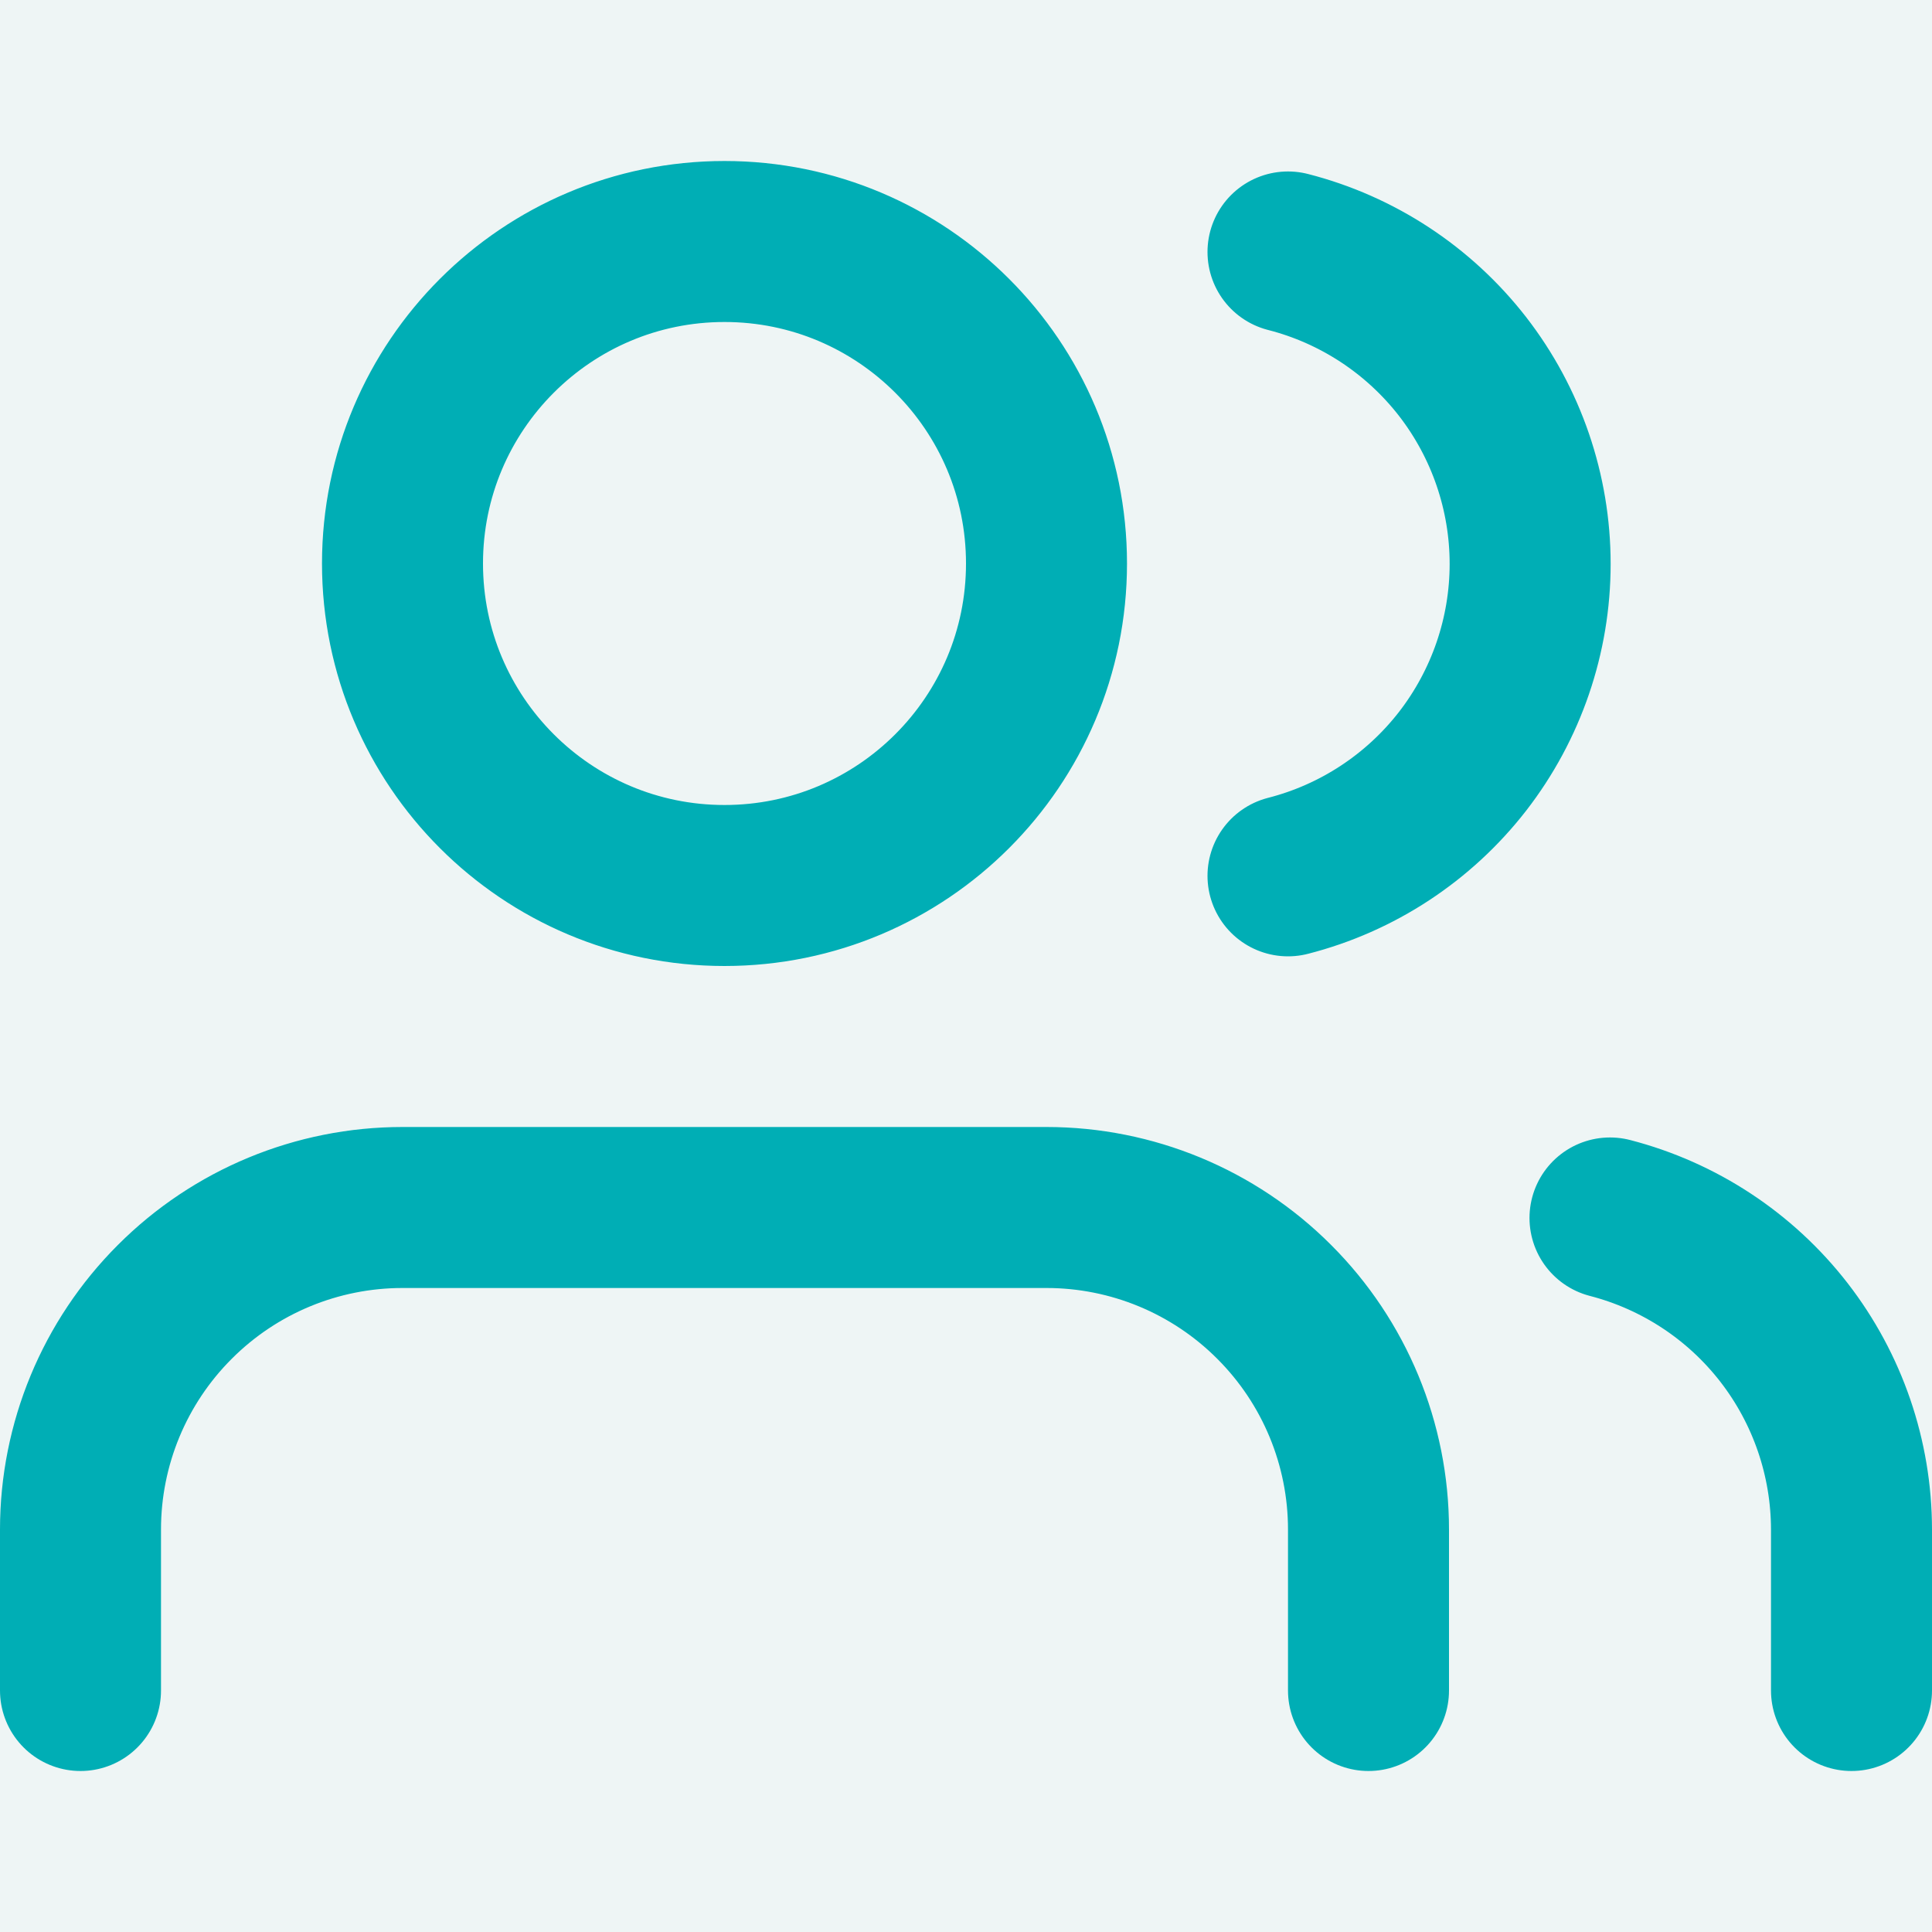 <svg width="24" height="24" viewBox="0 0 24 24" fill="none" xmlns="http://www.w3.org/2000/svg">
<rect width="24" height="24" fill="#1E1E1E"/>
<path d="M-158 -804C-158 -806.209 -156.209 -808 -154 -808H4315C4317.21 -808 4319 -806.209 4319 -804V1795C4319 1797.21 4317.21 1799 4315 1799H-154C-156.209 1799 -158 1797.21 -158 1795V-804Z" fill="#404040"/>
<path d="M-154 -807H4315V-809H-154V-807ZM4318 -804V1795H4320V-804H4318ZM4315 1798H-154V1800H4315V1798ZM-157 1795V-804H-159V1795H-157ZM-154 1798C-155.657 1798 -157 1796.66 -157 1795H-159C-159 1797.76 -156.761 1800 -154 1800V1798ZM4318 1795C4318 1796.66 4316.66 1798 4315 1798V1800C4317.76 1800 4320 1797.76 4320 1795H4318ZM4315 -807C4316.66 -807 4318 -805.657 4318 -804H4320C4320 -806.761 4317.76 -809 4315 -809V-807ZM-154 -809C-156.761 -809 -159 -806.761 -159 -804H-157C-157 -805.657 -155.657 -807 -154 -807V-809Z" fill="white" fill-opacity="0.1"/>
<g clip-path="url(#clip0_0_1)">
<rect x="-20" y="-609" width="375" height="1182" rx="8" fill="#EEF5F5"/>
<rect width="375" height="1083" transform="translate(-20 -609)" fill="#EEF5F5"/>
<mask id="path-4-inside-1_0_1" fill="white">
<path d="M0 -16H335V243H0V-16Z"/>
</mask>
<path d="M335 242.5H0V243.5H335V242.5Z" fill="#7BA0A3" mask="url(#path-4-inside-1_0_1)"/>
<path d="M17 21V19C17 17.939 16.579 16.922 15.828 16.172C15.078 15.421 14.061 15 13 15H5C3.939 15 2.922 15.421 2.172 16.172C1.421 16.922 1 17.939 1 19V21M23 21V19C22.999 18.114 22.704 17.253 22.161 16.552C21.618 15.852 20.858 15.352 20 15.13M16 3.13C16.86 3.35 17.623 3.851 18.168 4.552C18.712 5.254 19.008 6.117 19.008 7.005C19.008 7.893 18.712 8.756 18.168 9.458C17.623 10.159 16.86 10.66 16 10.88M13 7C13 9.209 11.209 11 9 11C6.791 11 5 9.209 5 7C5 4.791 6.791 3 9 3C11.209 3 13 4.791 13 7Z" stroke="#00AEB5" stroke-width="2" stroke-linecap="round" stroke-linejoin="round"/>
</g>
<defs>
<clipPath id="clip0_0_1">
<rect x="-20" y="-609" width="375" height="1182" rx="8" fill="white"/>
</clipPath>
</defs>
</svg>
